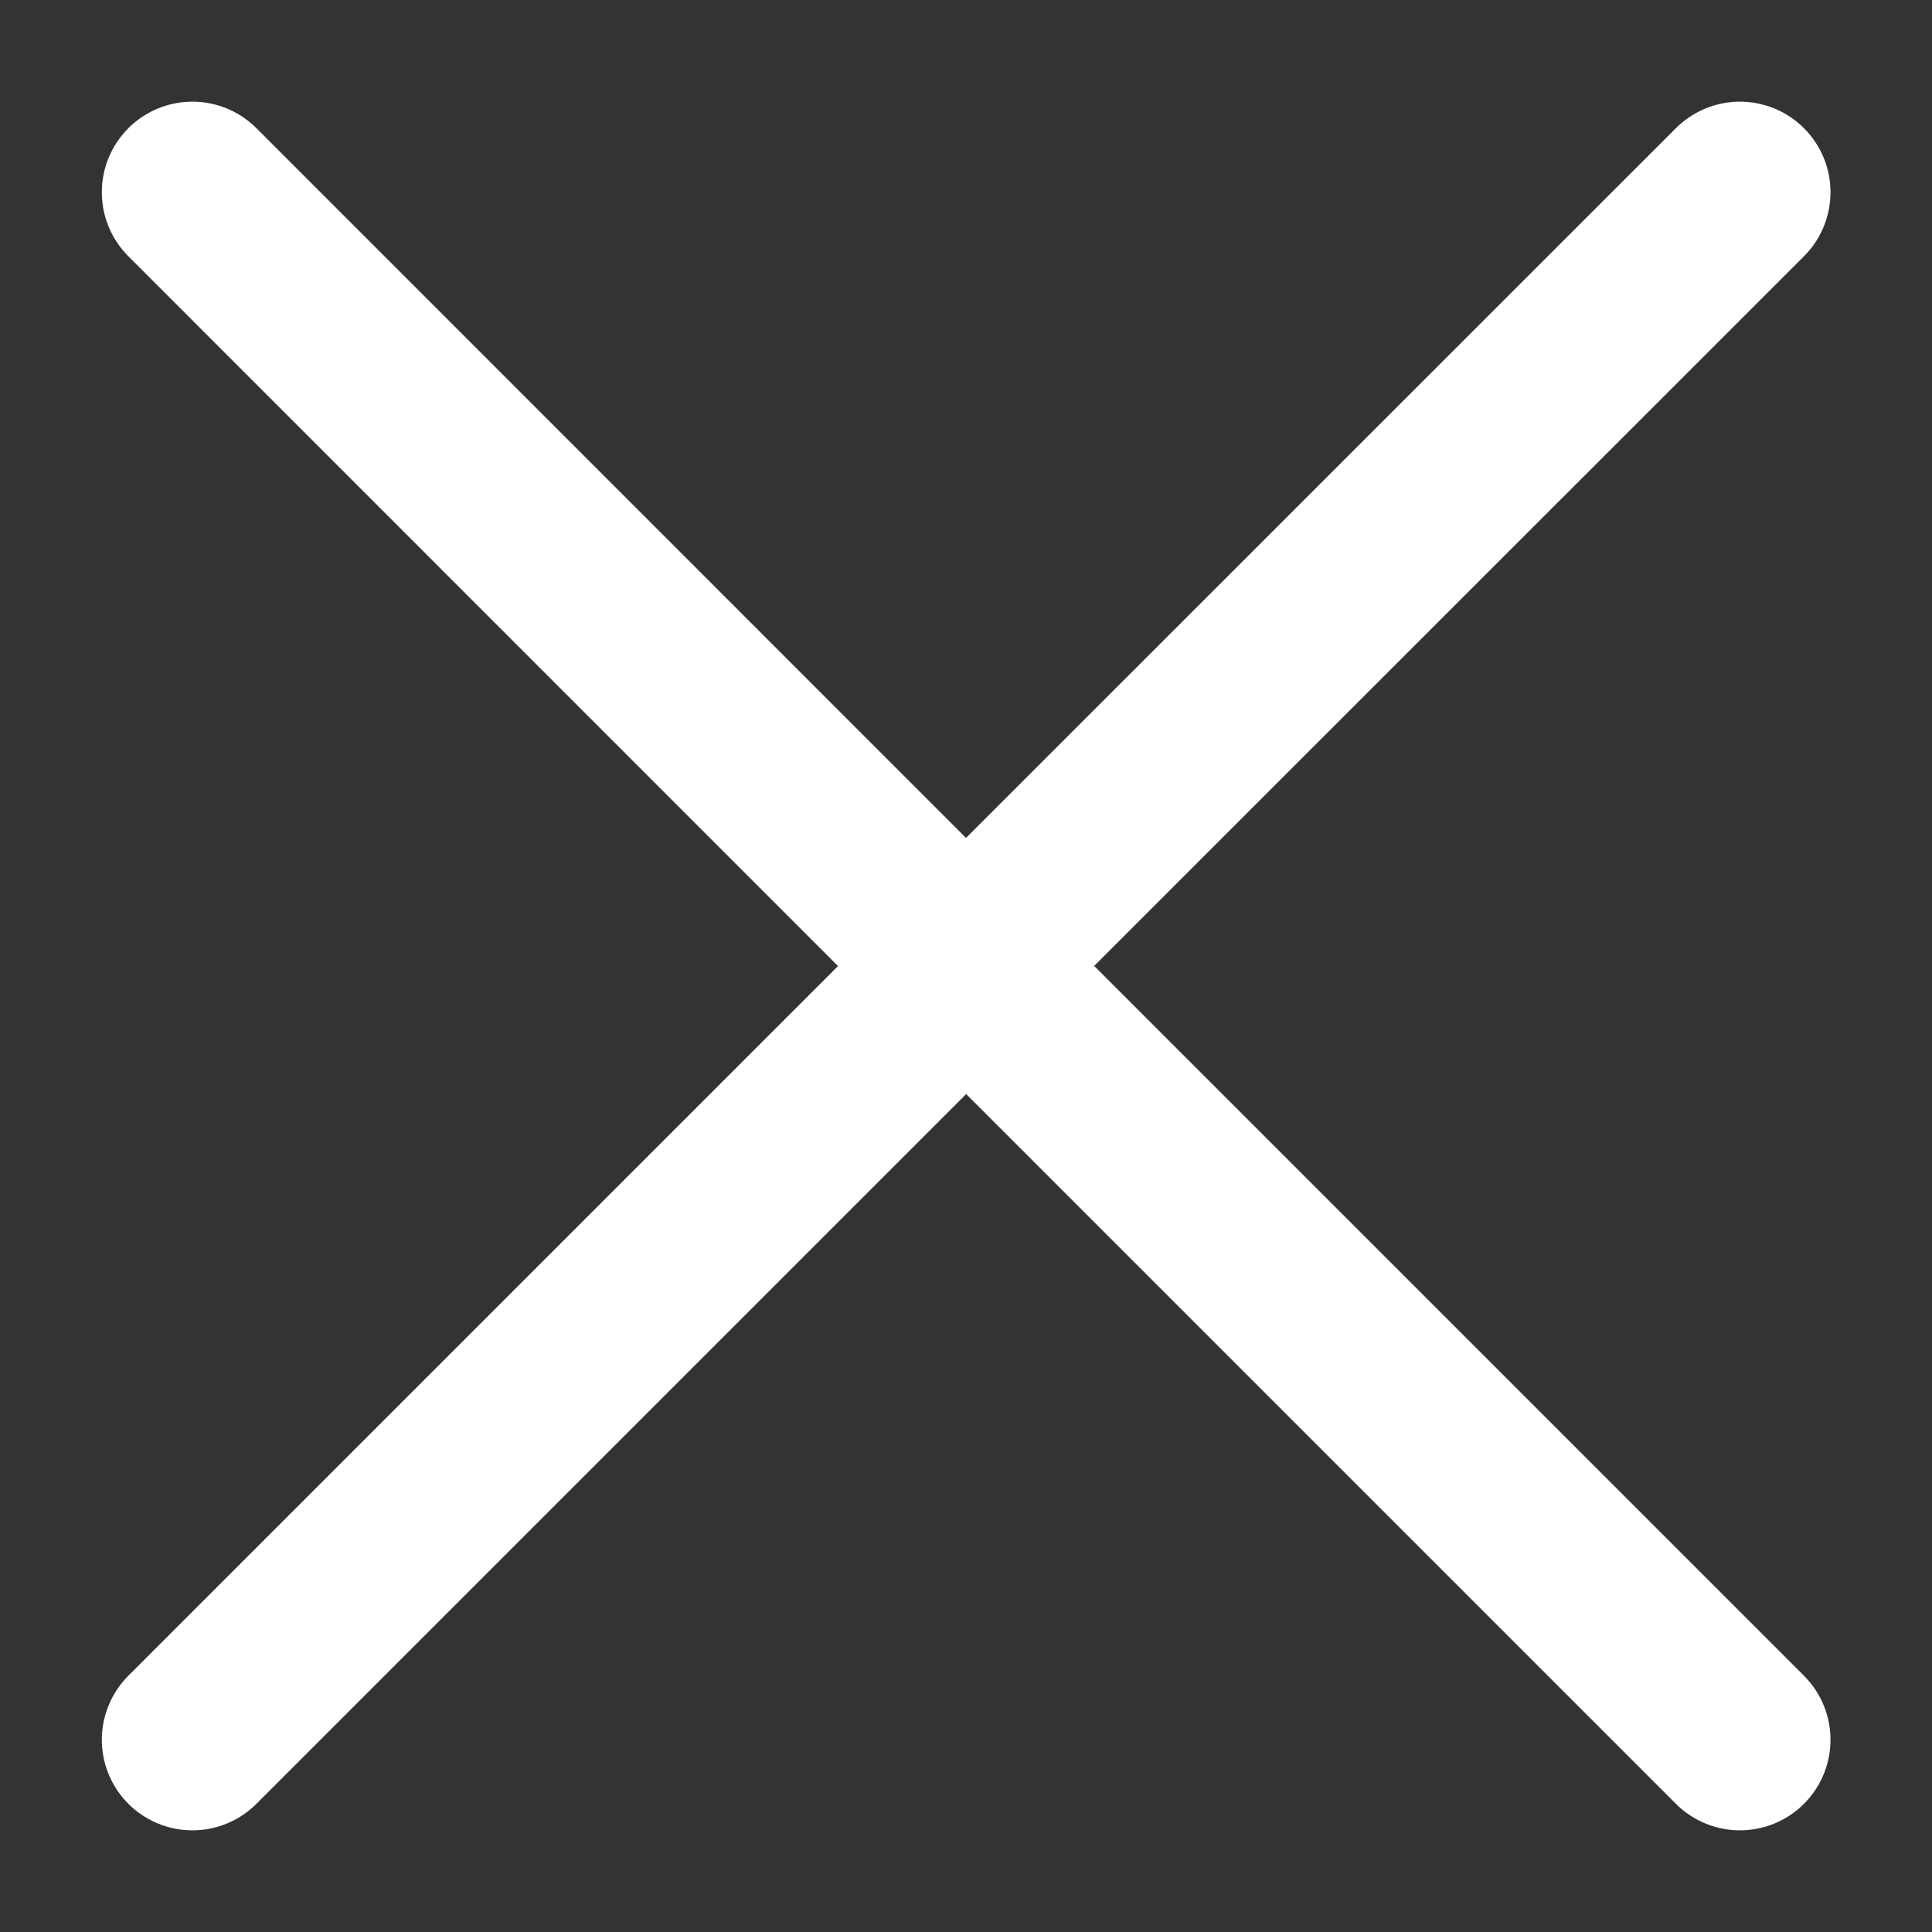 <svg width="12" height="12" viewBox="0 0 12 12" fill="none" xmlns="http://www.w3.org/2000/svg">
<rect x="0" y="0" width="12" height="12" fill="#333333" stroke="none"/>
<path d="M1.195 10.806L6.001 6L10.807 10.806M10.807 1.194L6 6L1.195 1.194" stroke="white" stroke-width="1.125" stroke-linecap="round" stroke-linejoin="round"/>
</svg>
